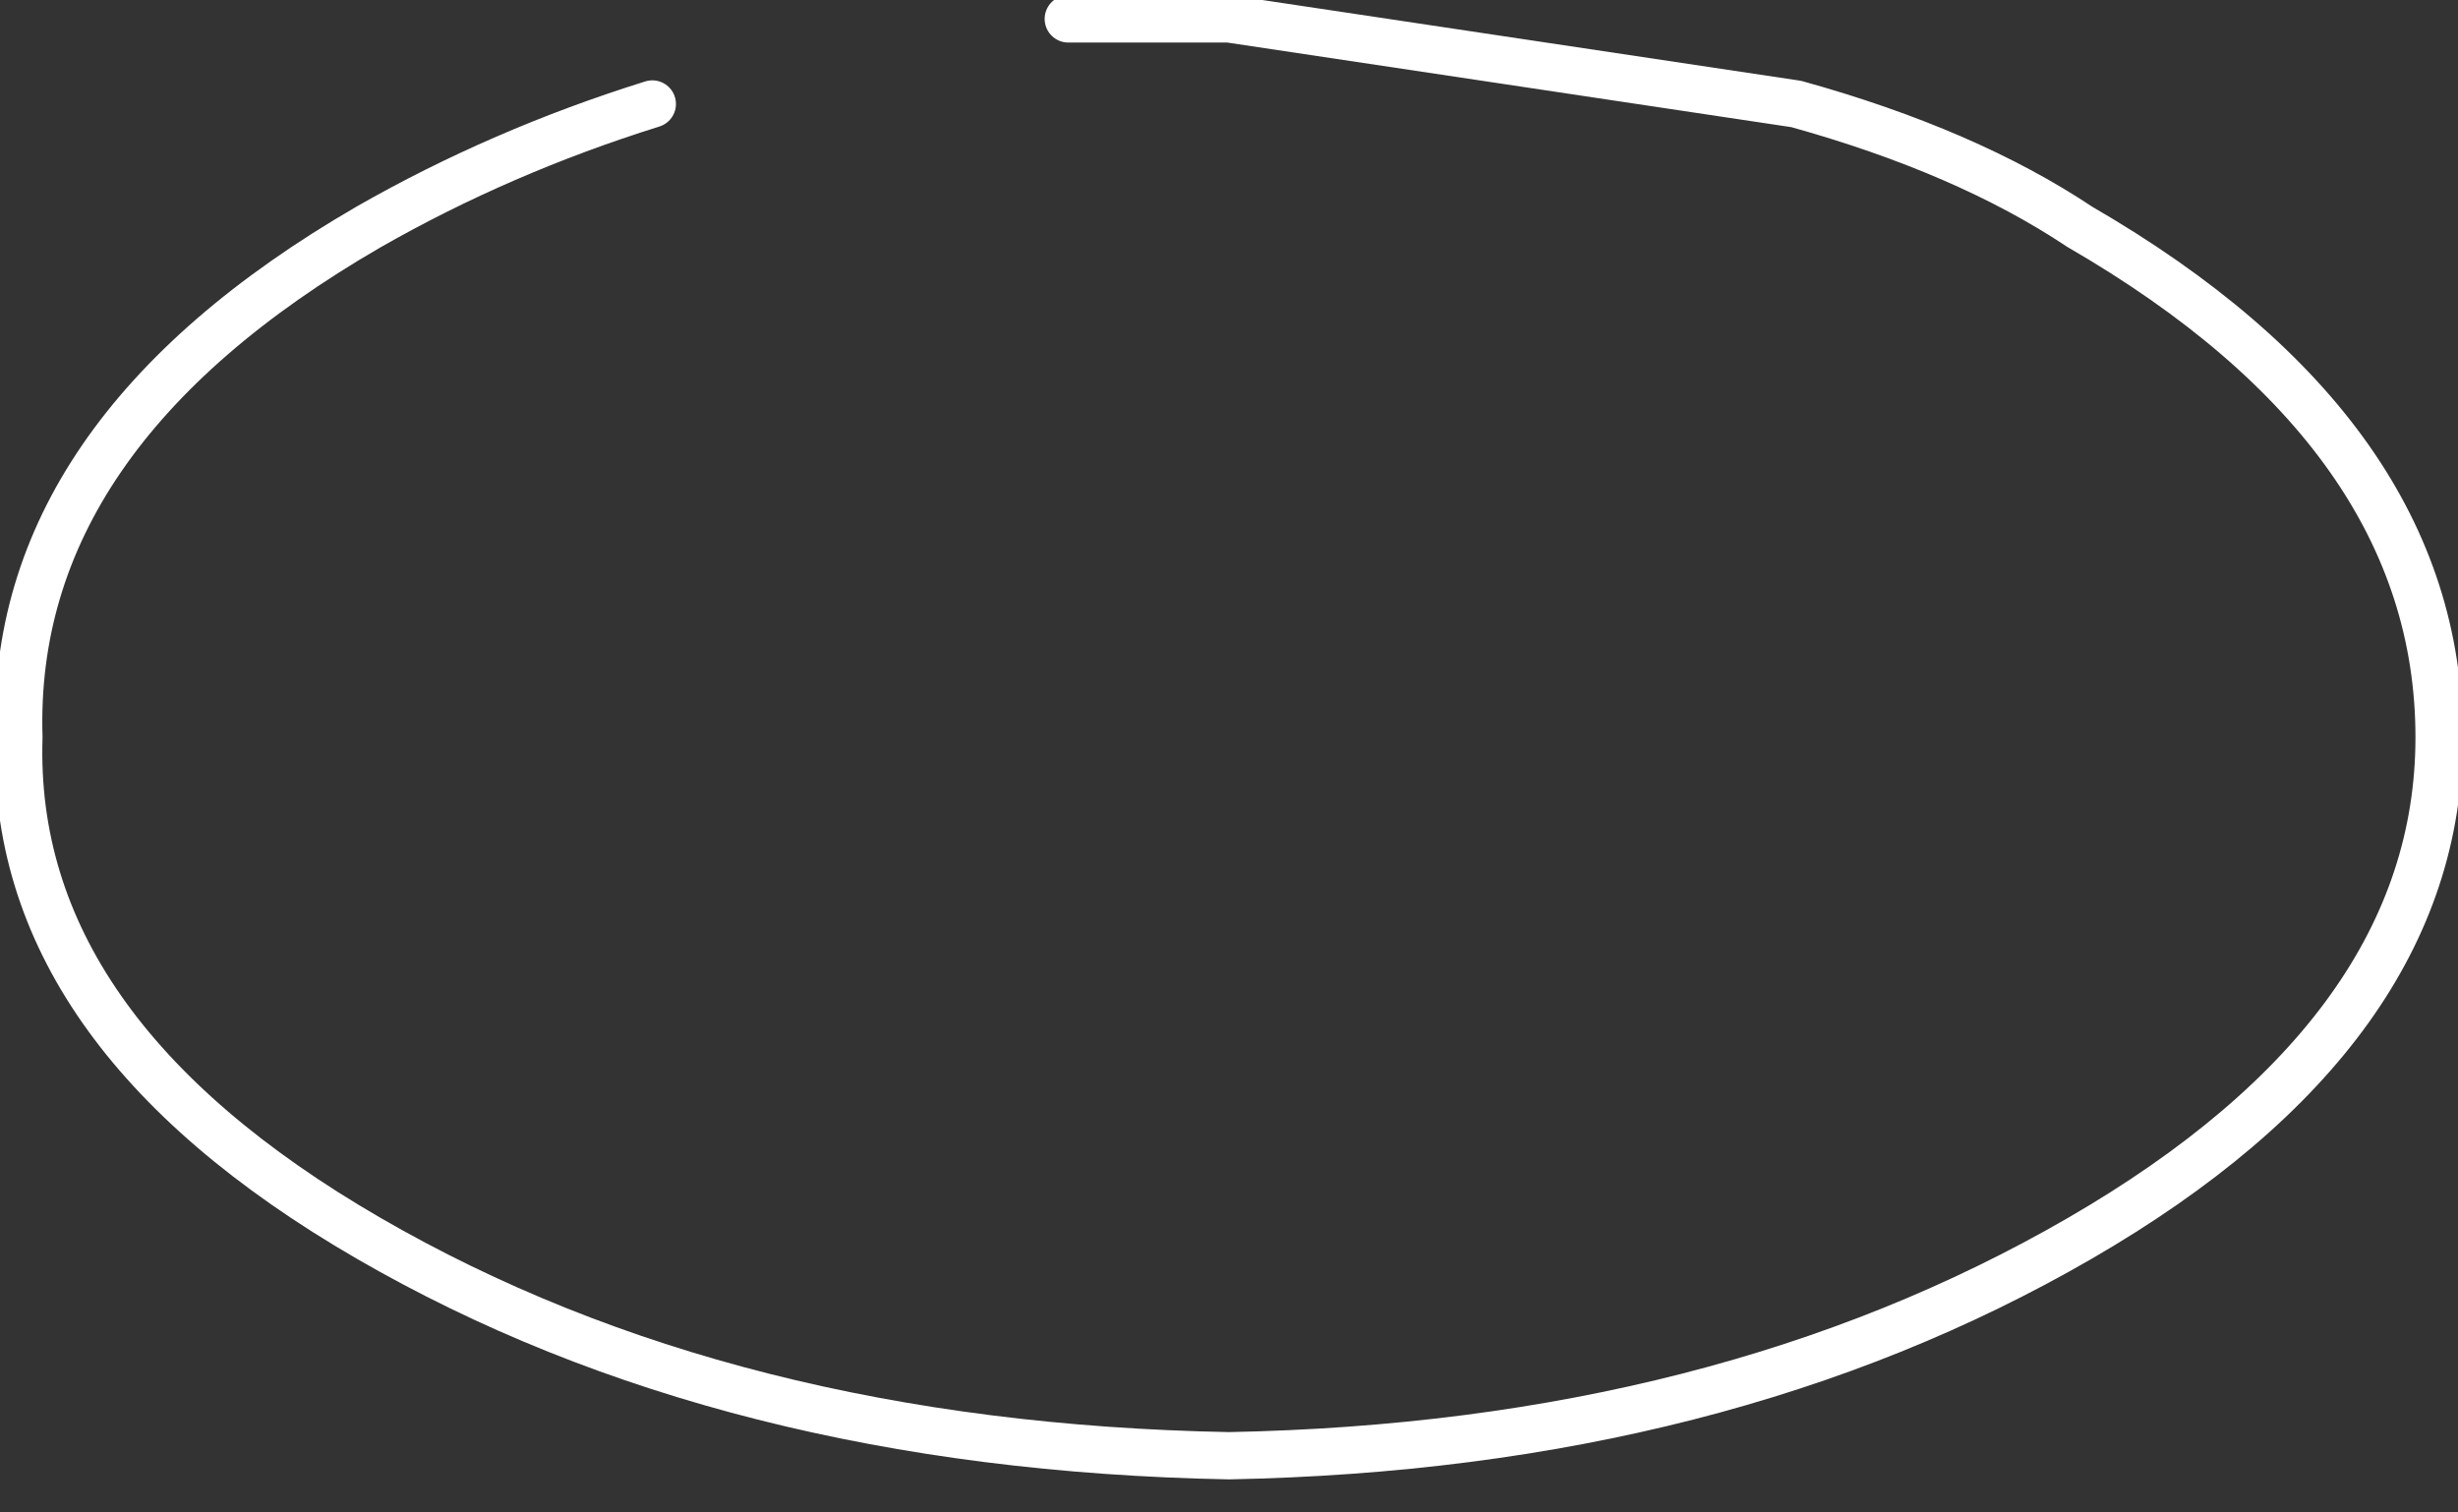 <?xml version="1.0" encoding="utf-8"?>
<svg version="1.1" id="Layer_1"
xmlns="http://www.w3.org/2000/svg"
xmlns:xlink="http://www.w3.org/1999/xlink"
xmlns:author="http://www.sothink.com"
width="13px" height="8px"
xml:space="preserve">
<rect width="100%" height="100%" fill="#333333" stroke="none"/>
<g id="92" transform="matrix(1, 0, 0, 1, 17, -6.8)">
<path style="fill:none;stroke-width:0.25;stroke-linecap:round;stroke-linejoin:round;stroke-miterlimit:3;stroke:#FFFFFF;stroke-opacity:1" d="M-11.35,6.9L-10.5 6.9L-7.5 7.35Q-6.6 7.6 -6 8Q-4.1 9.1 -4.1 10.7Q-4.1 12.25 -6 13.35Q-7.9 14.45 -10.5 14.5Q-13.15 14.45 -15.05 13.35Q-16.95 12.25 -16.9 10.7Q-16.95 9.1 -15.05 8Q-14.35 7.6 -13.55 7.35" />
</g>
</svg>
